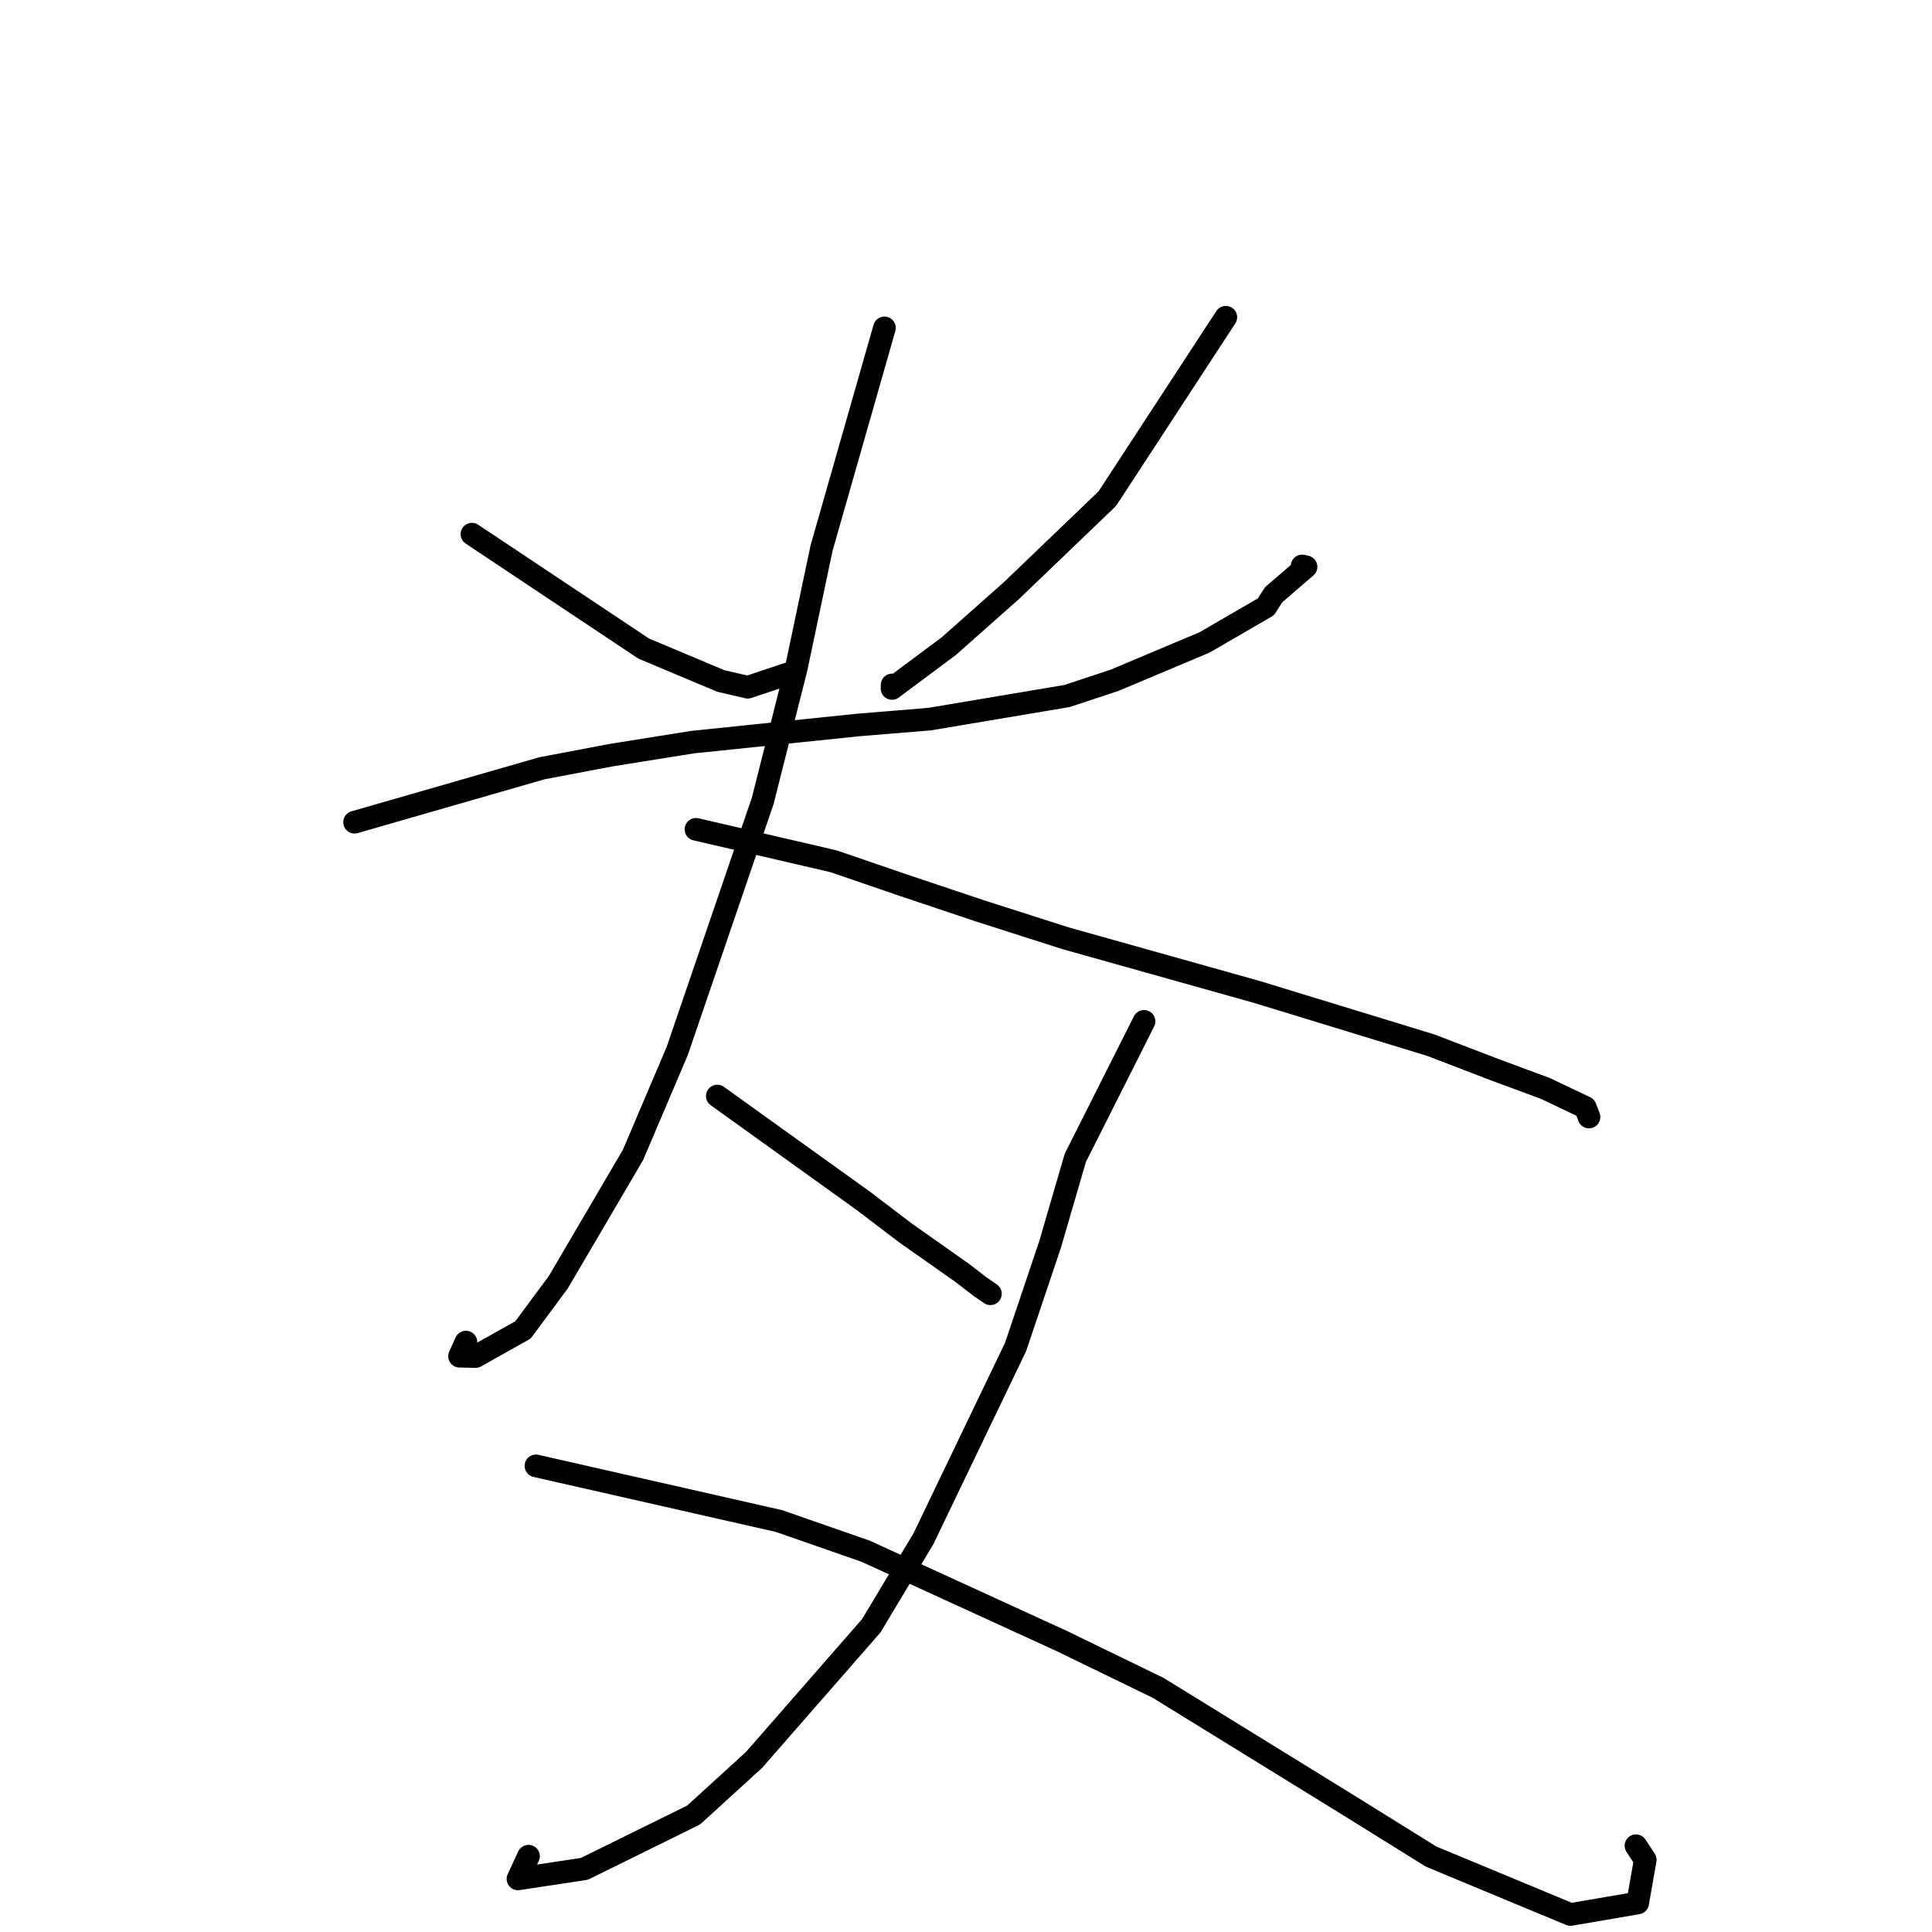 <?xml version="1.0" standalone="no"?>
    <svg width="256" height="256" xmlns="http://www.w3.org/2000/svg" version="1.1">
    <polyline stroke="black" stroke-width="3" stroke-linecap="round" fill="transparent" stroke-linejoin="round" points="62.532 70.778 85.292 85.939 95.521 90.235 99.087 91.061 104.207 89.352 104.702 89.188 " />
        <polyline stroke="black" stroke-width="3" stroke-linecap="round" fill="transparent" stroke-linejoin="round" points="162.43 42.034 146.723 66.072 134.038 78.242 125.726 85.612 118.198 91.223 118.211 90.754 " />
        <polyline stroke="black" stroke-width="3" stroke-linecap="round" fill="transparent" stroke-linejoin="round" points="46.982 108.947 71.807 101.801 80.955 100.065 91.79 98.334 113.773 96.058 123.163 95.289 141.388 92.223 147.687 90.14 159.618 85.119 167.755 80.397 168.757 78.808 173.056 75.11 172.537 74.991 " />
        <polyline stroke="black" stroke-width="3" stroke-linecap="round" fill="transparent" stroke-linejoin="round" points="117.193 43.448 108.858 72.638 105.511 88.519 101.063 106.124 89.739 139.251 83.874 153.039 73.982 169.894 69.299 176.22 63.008 179.752 60.893 179.706 61.736 177.833 " />
        <polyline stroke="black" stroke-width="3" stroke-linecap="round" fill="transparent" stroke-linejoin="round" points="92.219 109.889 110.466 114.127 119.63 117.271 129.896 120.711 141.202 124.327 166.479 131.42 189.6 138.494 198.095 141.754 204.774 144.224 210.058 146.738 210.521 147.916 210.541 147.985 210.548 148.011 " />
        <polyline stroke="black" stroke-width="3" stroke-linecap="round" fill="transparent" stroke-linejoin="round" points="95.046 145.23 114.418 159.138 119.991 163.377 127.507 168.672 129.86 170.483 130.926 171.218 131.236 171.431 " />
        <polyline stroke="black" stroke-width="3" stroke-linecap="round" fill="transparent" stroke-linejoin="round" points="151.592 135.335 142.483 153.421 139.15 164.872 134.574 178.468 122.365 203.883 115.452 215.42 99.917 233.193 91.911 240.498 77.436 247.631 68.633 248.964 70.031 245.953 " />
        <polyline stroke="black" stroke-width="3" stroke-linecap="round" fill="transparent" stroke-linejoin="round" points="71.014 194.237 103.231 201.548 114.728 205.555 140.661 217.433 153.46 223.649 178.675 239.196 189.618 246.002 208.089 253.68 217.001 252.157 218.003 246.434 216.776 244.567 " />
        </svg>